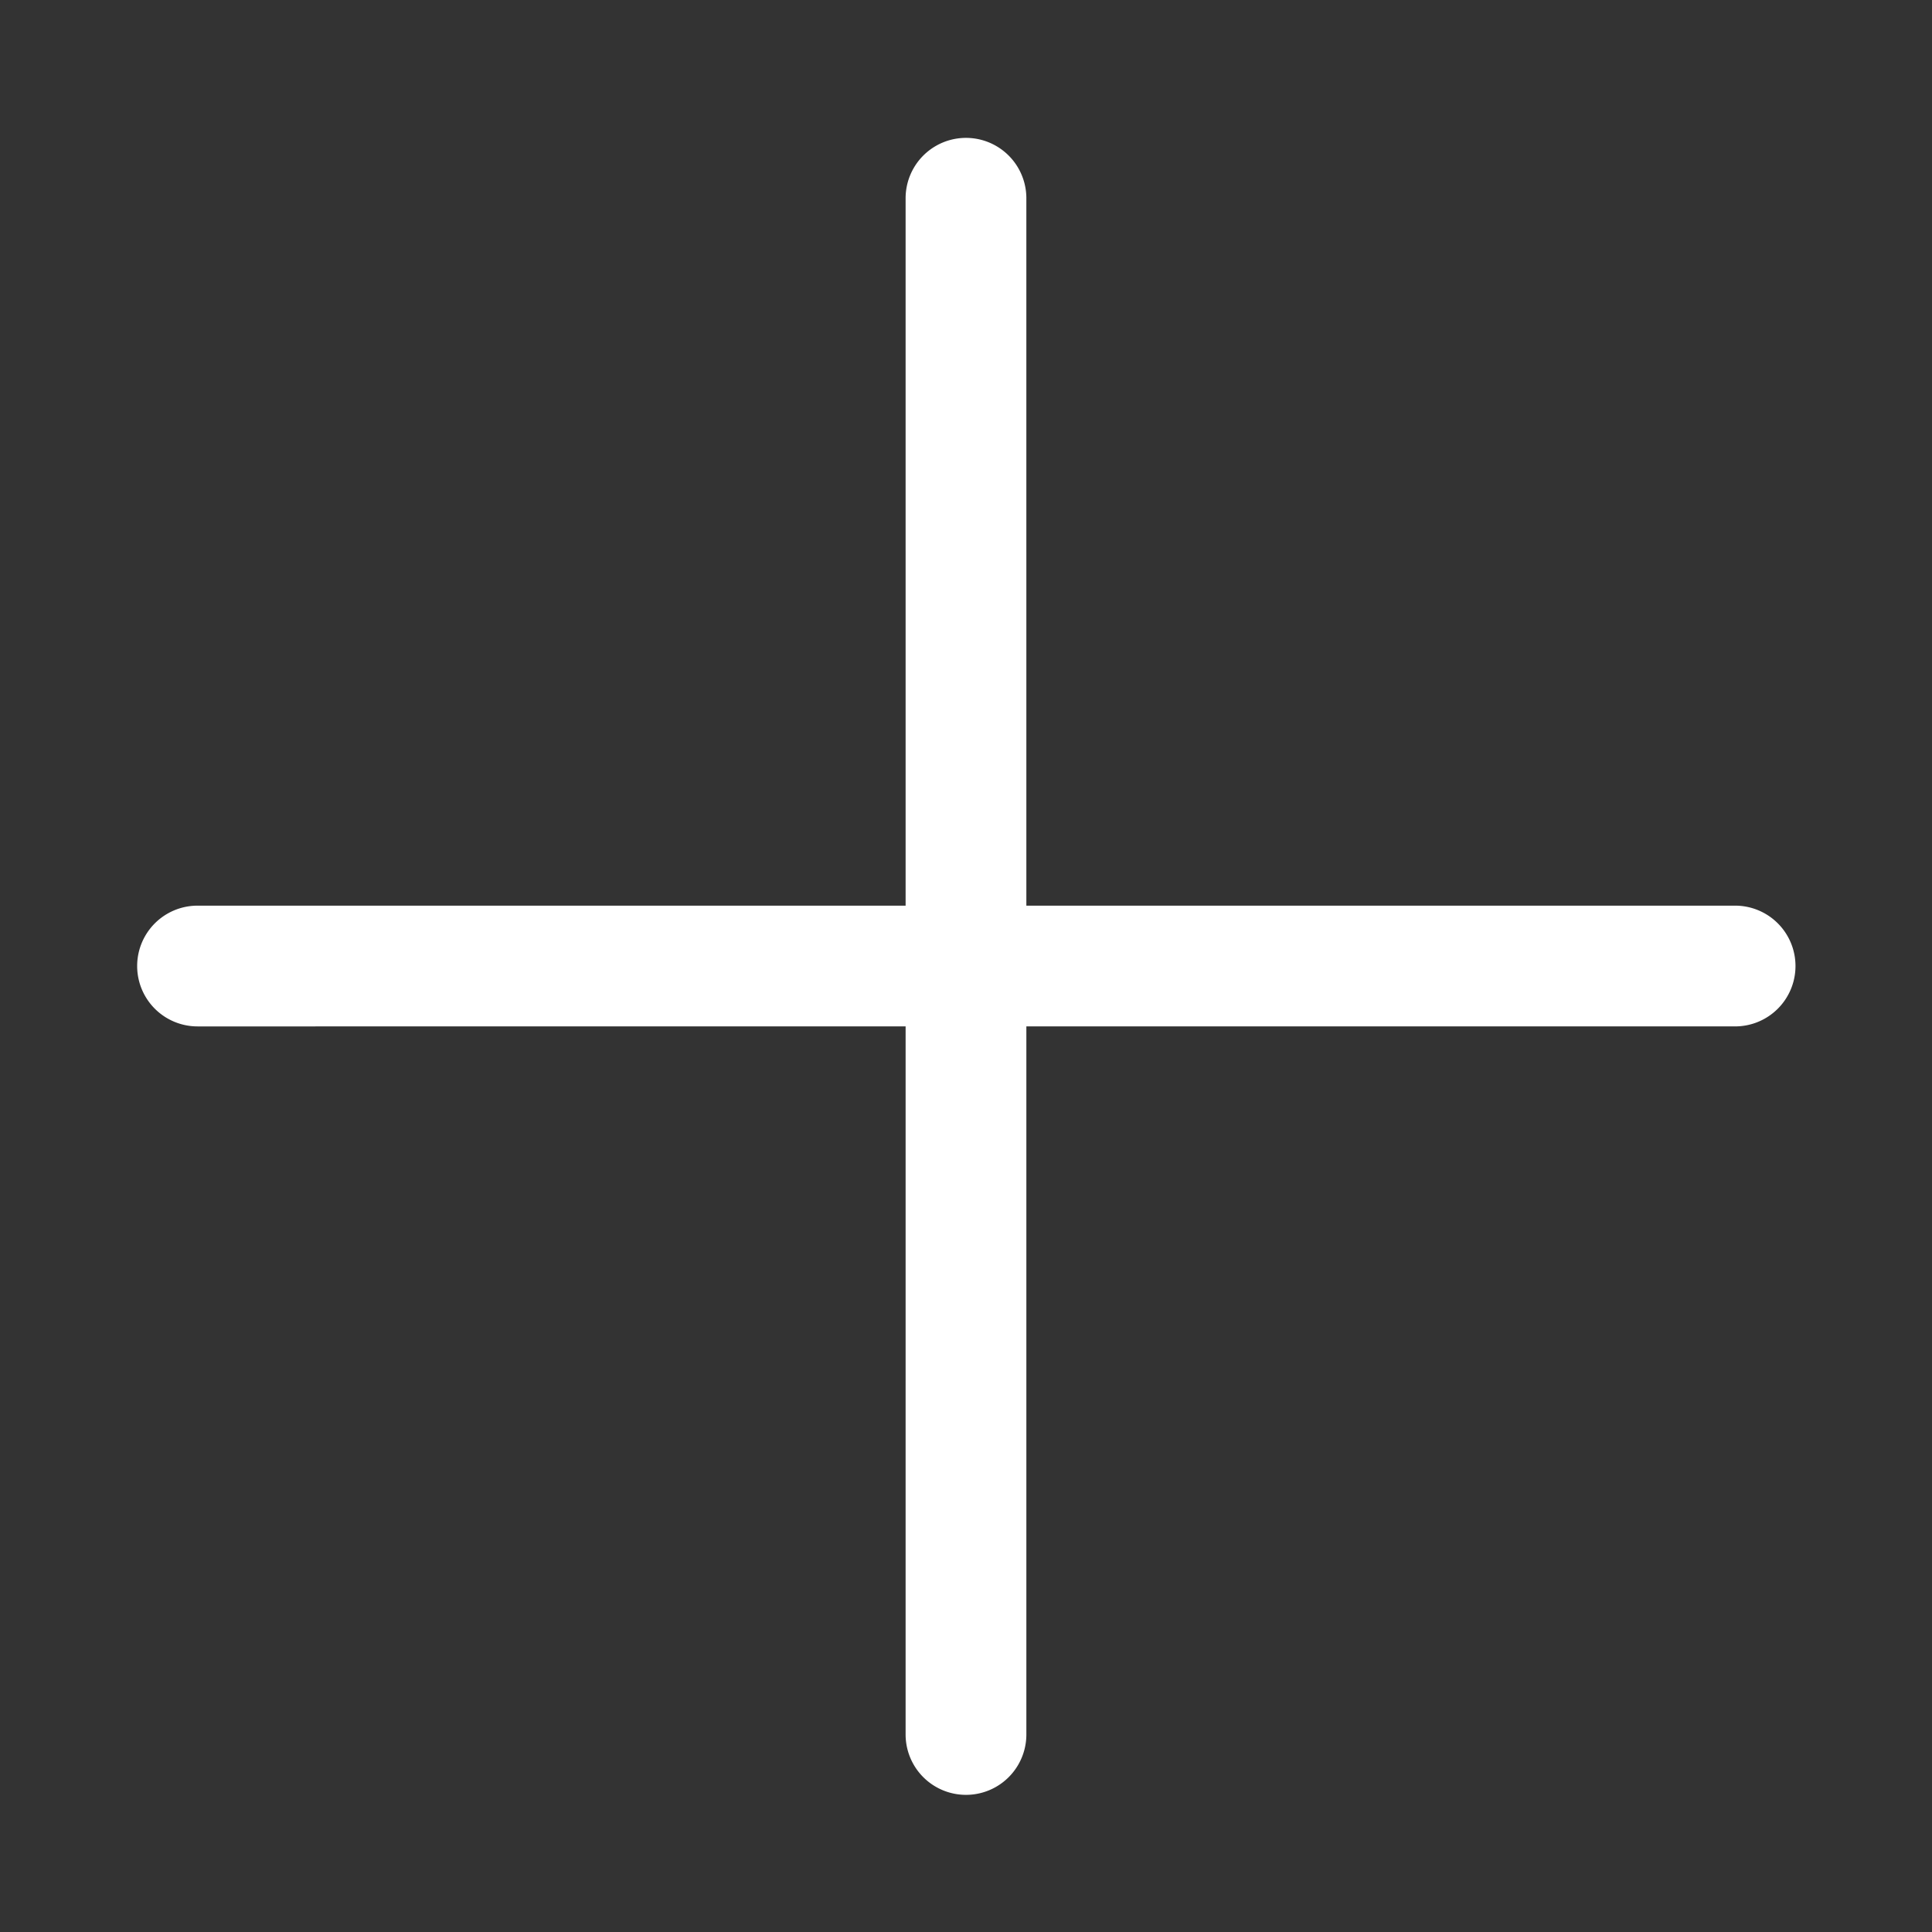 <?xml version="1.0" encoding="UTF-8" standalone="no"?>
<!-- Uploaded to: SVG Repo, www.svgrepo.com, Transformed by: SVG Repo Mixer Tools -->

<svg
   fill="#ffffff"
   width="64px"
   height="64px"
   viewBox="0 0 256 256"
   id="Flat"
   version="1.1"
   xmlns="http://www.w3.org/2000/svg"
   xmlns:svg="http://www.w3.org/2000/svg">
  <rect x="0" y="0" width="256" height="256" fill="#333333" stroke="none"/>
  <defs
     id="defs1" />
  <g
     id="SVGRepo_bgCarrier"
     stroke-width="0" />
  <g
     id="SVGRepo_tracerCarrier"
     stroke-linecap="round"
     stroke-linejoin="round" />
  <g
     id="SVGRepo_iconCarrier"
     transform="rotate(-45,128.004,128.004)">
    <path
       d="m 205.657,194.343 a 8,8 0 1 1 -11.313,11.313 L 128,139.313 61.657,205.657 A 8,8 0 0 1 50.343,194.343 L 116.687,128 50.343,61.657 A 8,8 0 0 1 61.657,50.343 L 128,116.687 194.343,50.343 a 8,8 0 0 1 11.313,11.313 L 139.313,128 Z"
       id="path1" />
  </g>
</svg>
